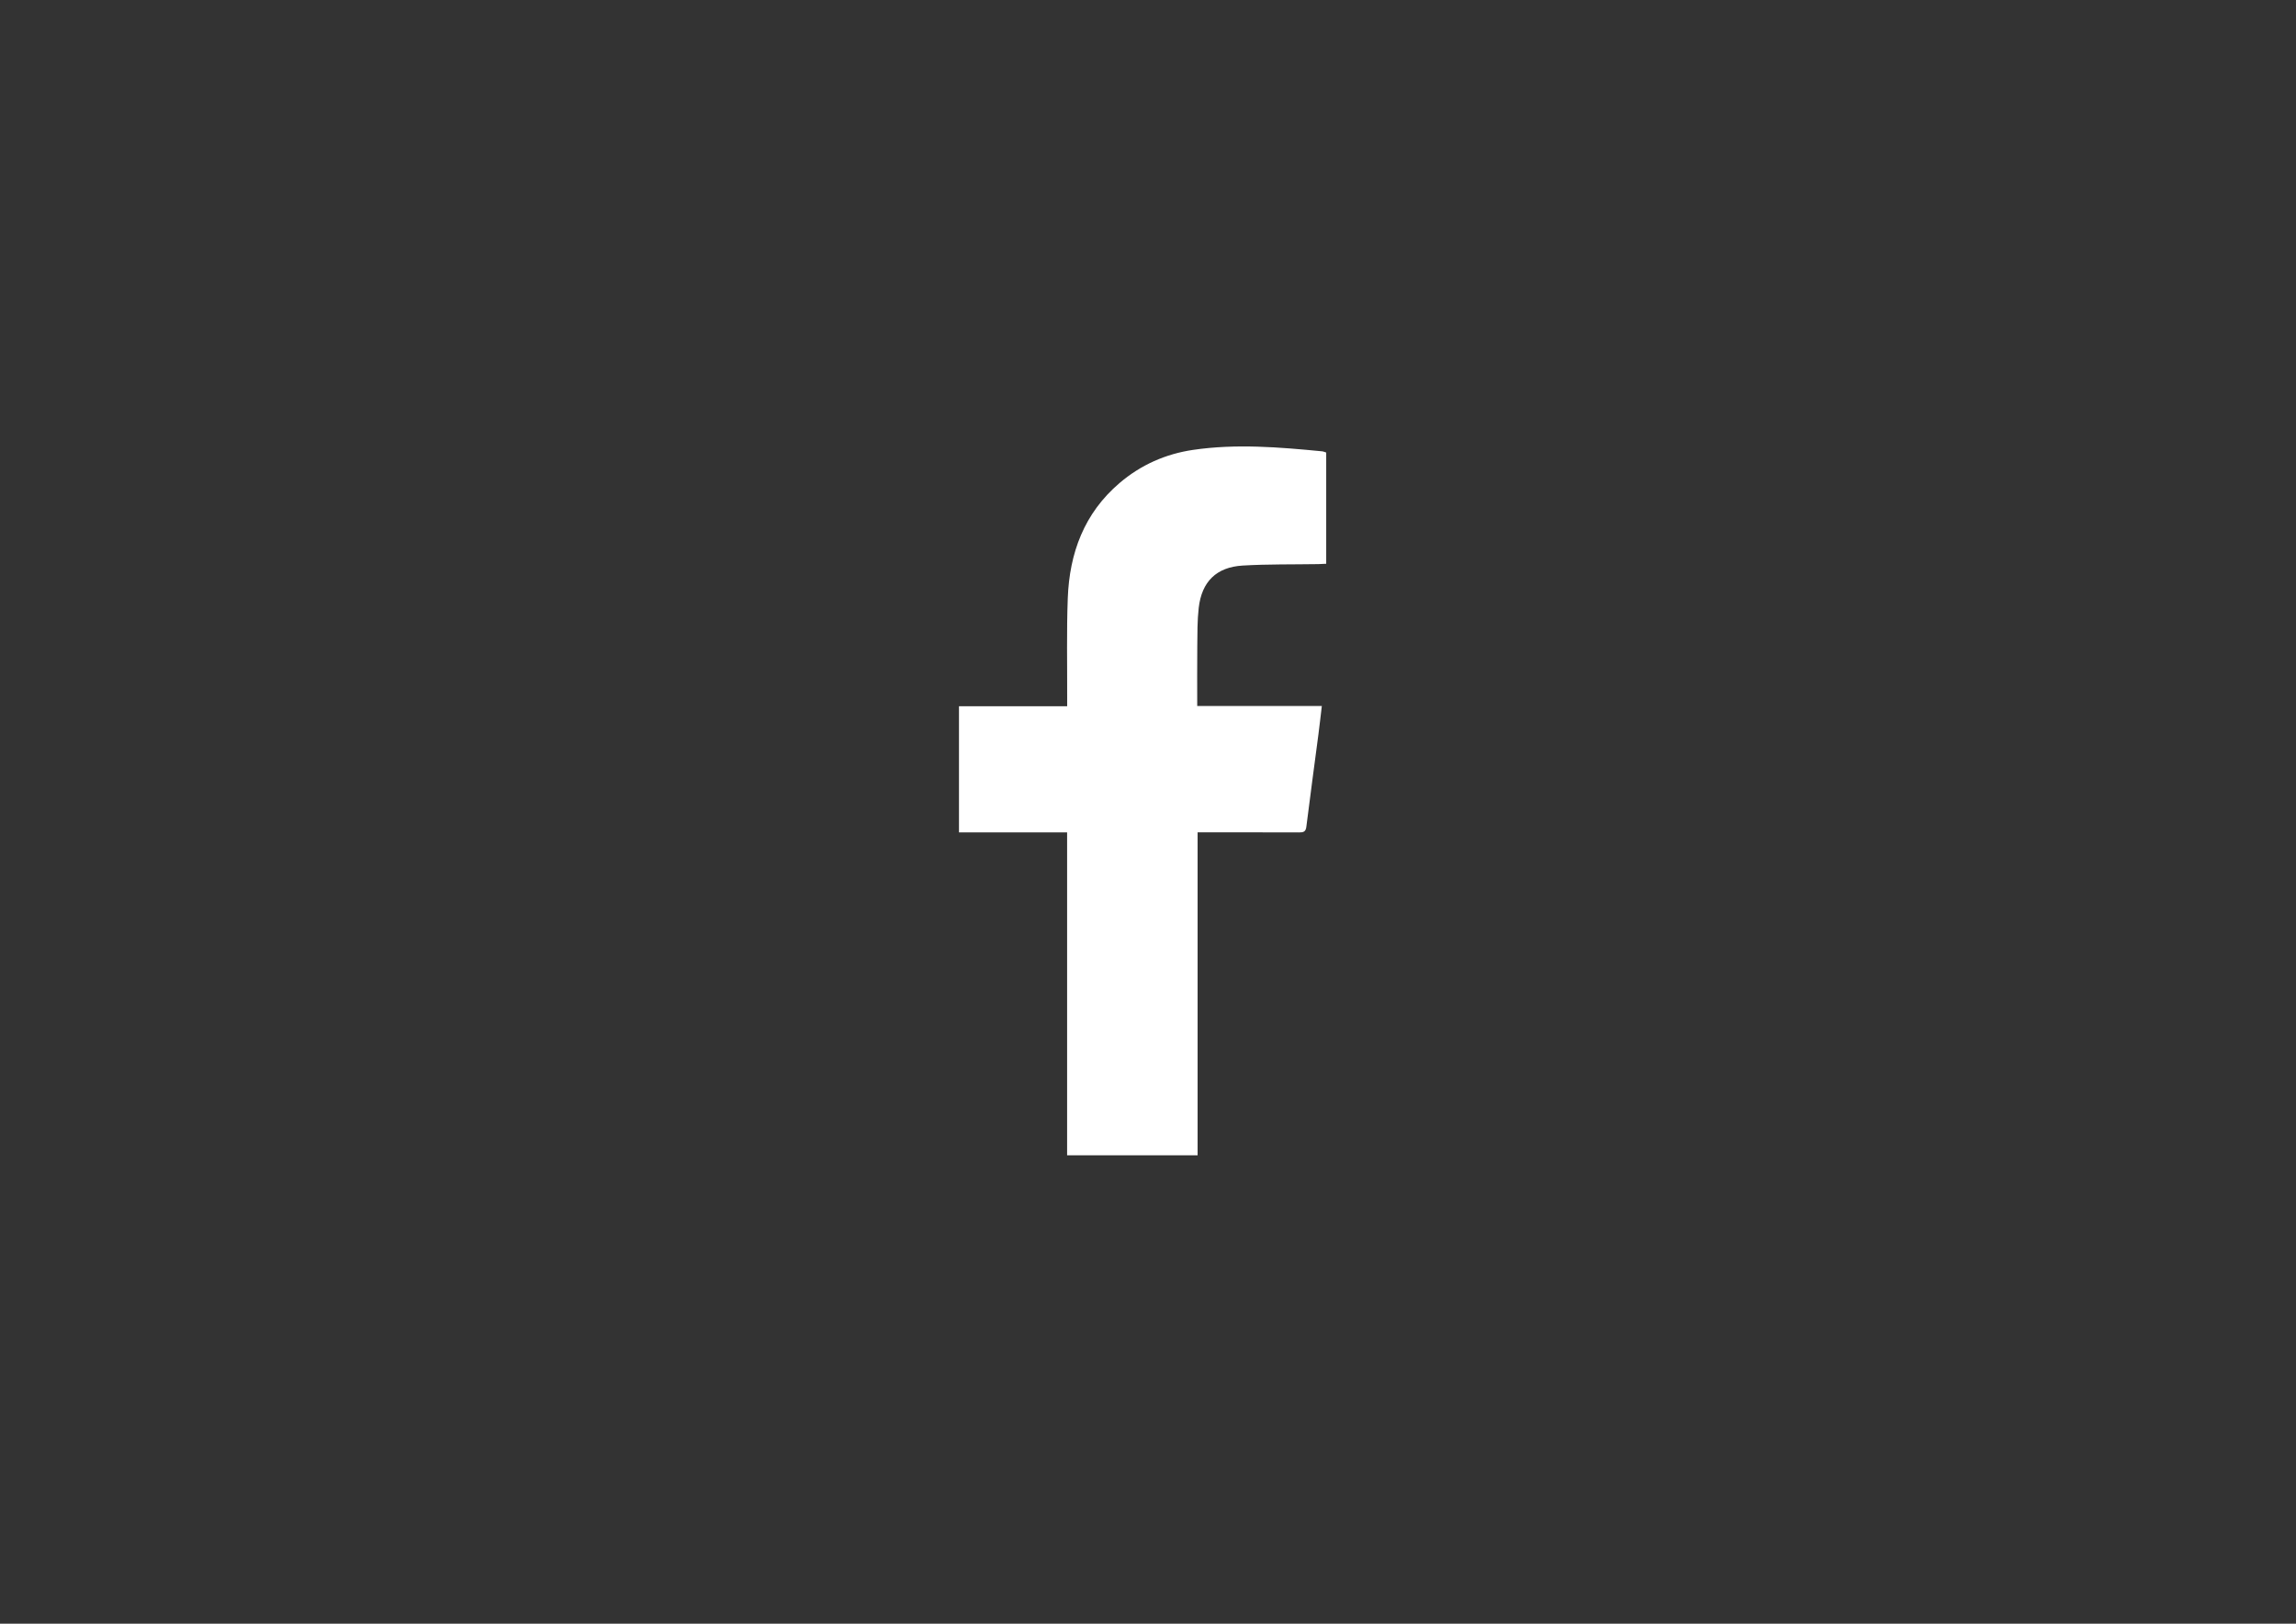 <?xml version="1.0" encoding="utf-8"?>
<!-- Generator: Adobe Illustrator 16.0.0, SVG Export Plug-In . SVG Version: 6.00 Build 0)  -->
<!DOCTYPE svg PUBLIC "-//W3C//DTD SVG 1.1//EN" "http://www.w3.org/Graphics/SVG/1.1/DTD/svg11.dtd">
<svg version="1.1" id="Layer_1" xmlns="http://www.w3.org/2000/svg" xmlns:xlink="http://www.w3.org/1999/xlink" x="0px" y="0px"
	 width="841.89px" height="595.28px" viewBox="0 0 841.89 595.28" enable-background="new 0 0 841.89 595.28" xml:space="preserve">
<rect x="0" y="0" width="841.89" height="595.28" fill="#333333" stroke="none"/>
<path fill-rule="evenodd" clip-rule="evenodd" fill="#FFFFFF" d="M486.29,165.903c0,13.514,0,26.989,0,40.782
	c-0.99,0.044-1.945,0.111-2.901,0.127c-9.24,0.152-18.5-0.018-27.717,0.529c-9.671,0.573-15.033,5.904-16.133,15.534
	c-0.527,4.614-0.474,9.304-0.524,13.961c-0.078,7.232-0.021,14.464-0.021,21.996c15.237,0,30.267,0,45.688,0
	c-0.44,3.683-0.81,7.035-1.247,10.378c-1.479,11.305-3.021,22.601-4.433,33.915c-0.229,1.831-1.099,2.061-2.639,2.055
	c-11.331-0.045-22.663-0.024-33.994-0.024c-0.997,0-1.993,0-3.238,0c0,39.482,0,78.846,0,118.404c-16.012,0-31.776,0-47.847,0
	c0-39.448,0-78.812,0-118.399c-13.355,0-26.41,0-39.652,0c0-15.485,0-30.746,0-46.248c13.181,0,26.231,0,39.671,0
	c0-1.202-0.003-2.167,0.001-3.132c0.046-12.163-0.234-24.337,0.221-36.484c0.618-16.517,5.988-31.119,18.964-42.193
	c7.811-6.666,16.908-10.688,26.959-12.167c15.77-2.32,31.567-1.008,47.33,0.522C485.259,165.506,485.723,165.732,486.29,165.903z"/>
</svg>
